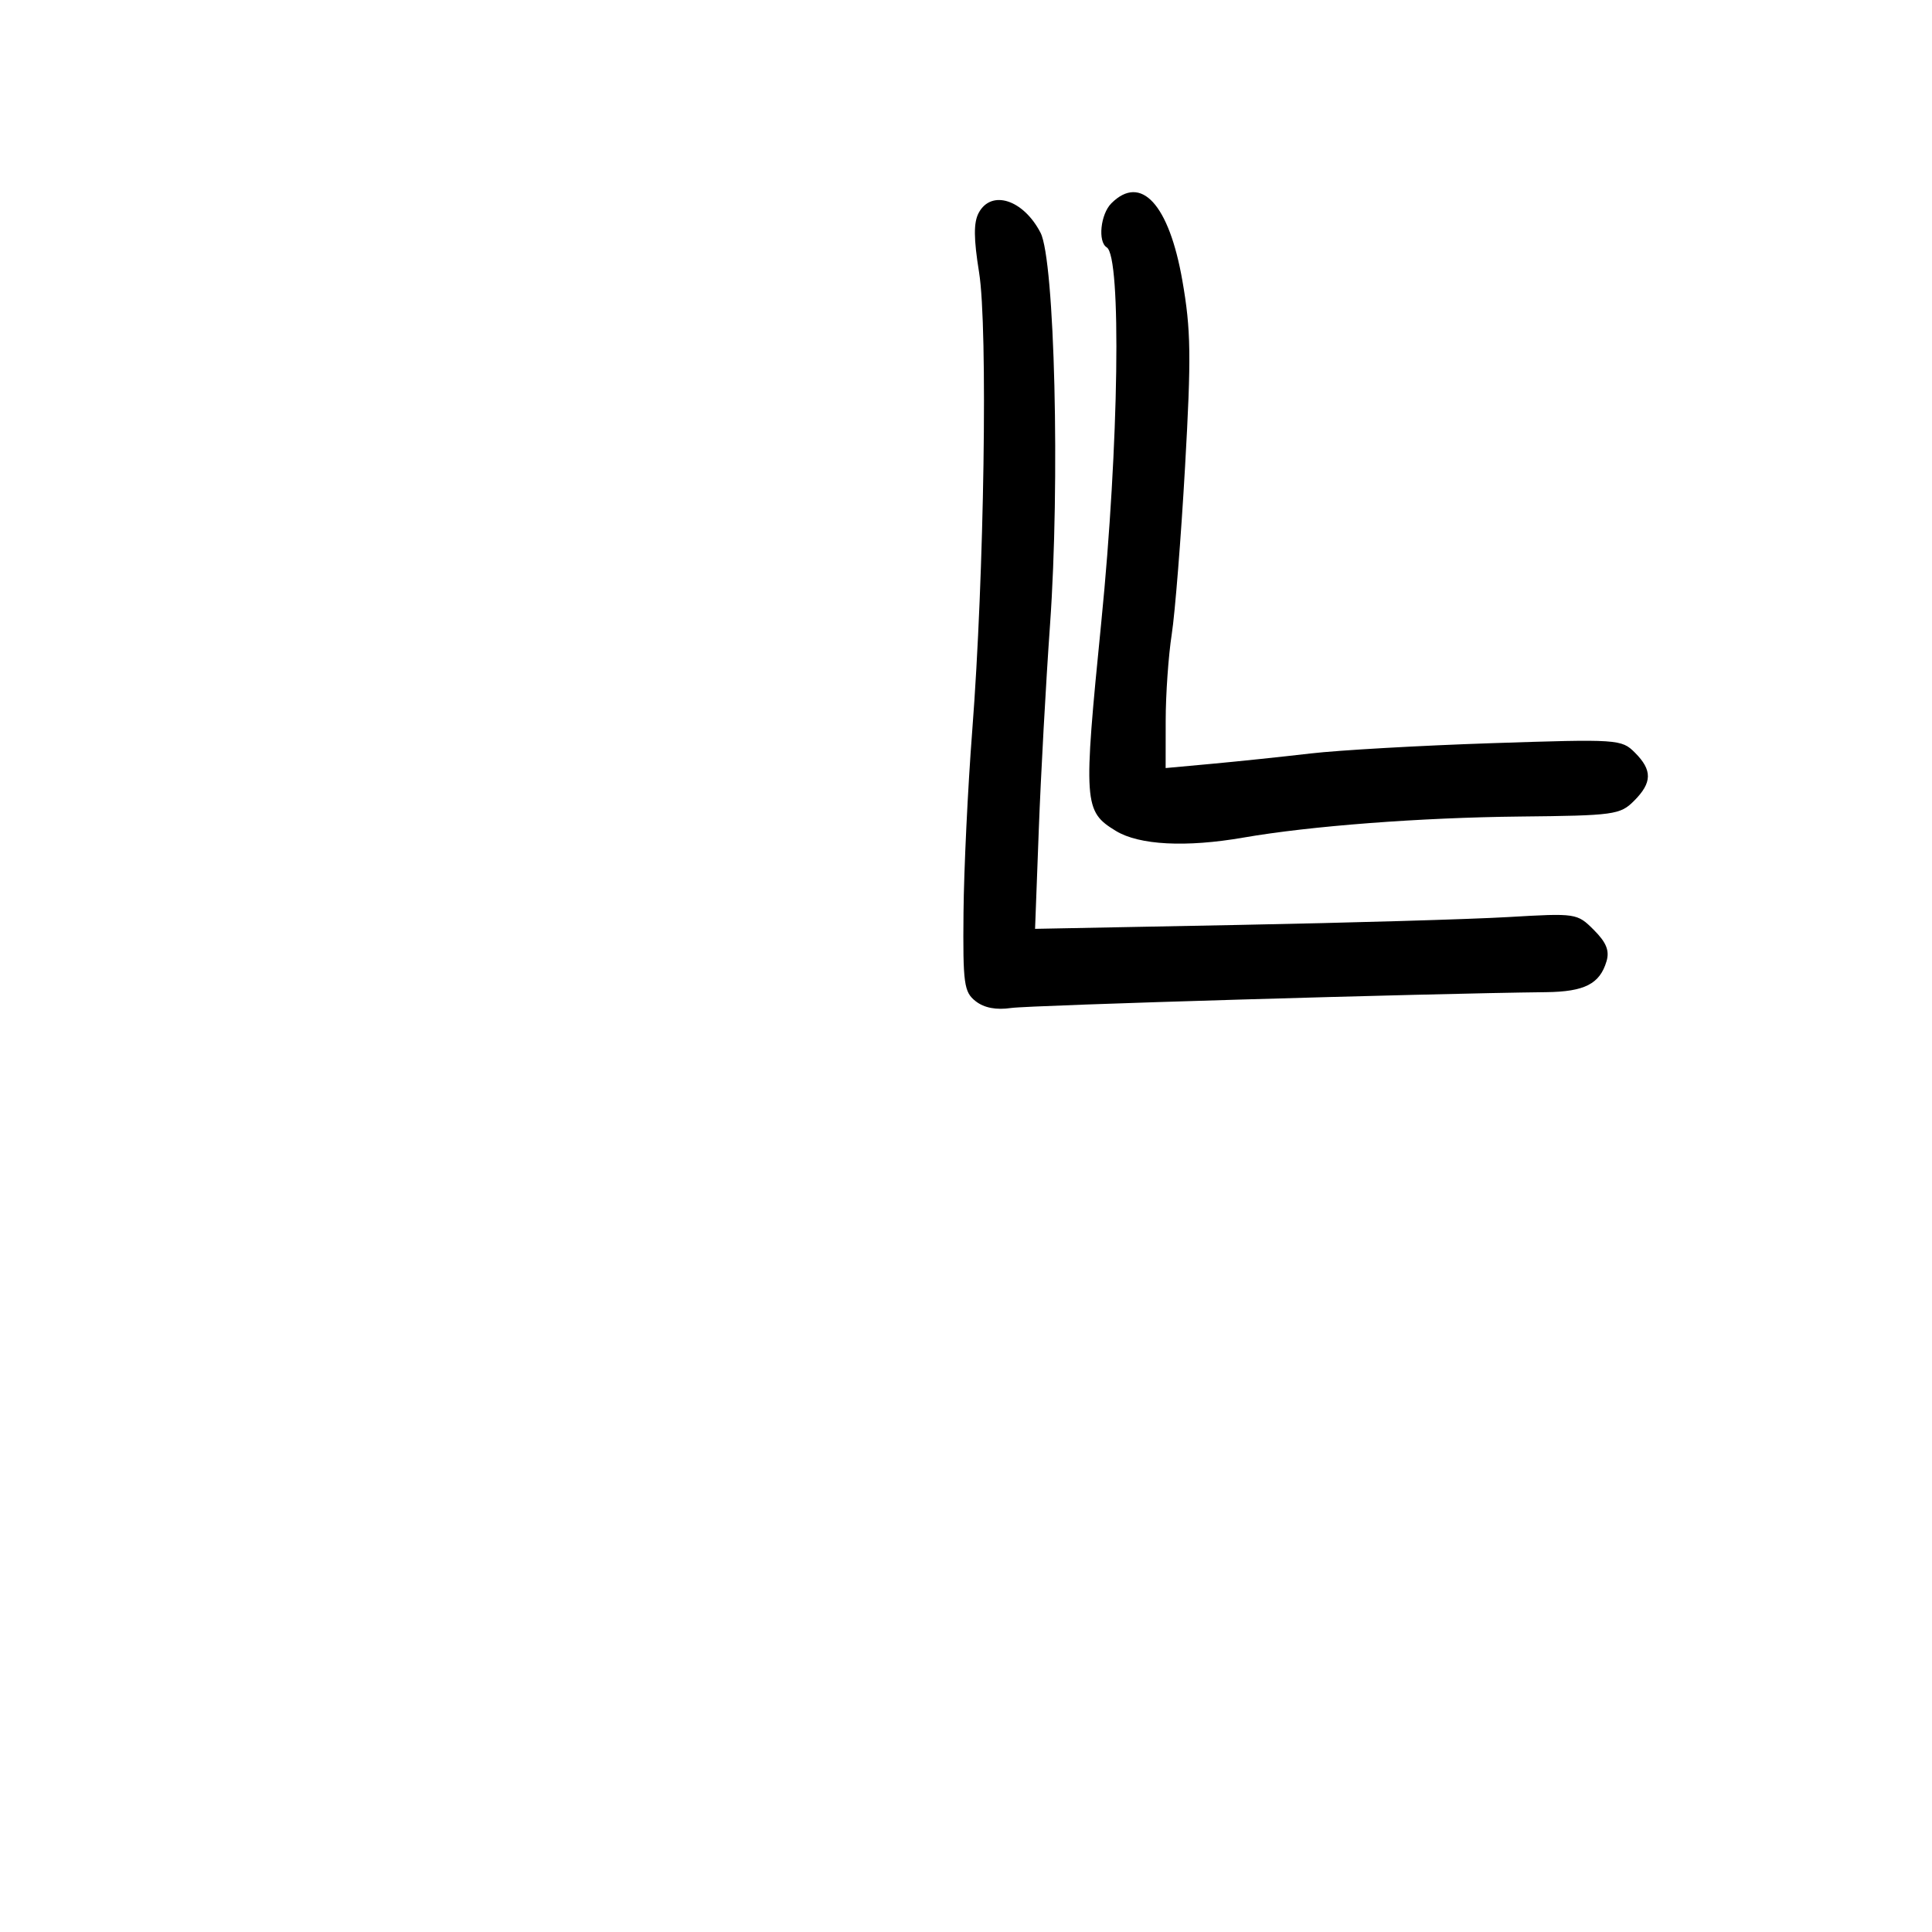 <svg xmlns="http://www.w3.org/2000/svg" width="300" height="300" viewBox="0 0 300 300" version="1.1">
	<path d="M 172.571 31.571 C 170.892 33.251, 170.441 37.537, 171.852 38.409 C 174.164 39.837, 173.742 69.128, 171.017 96.500 C 168.195 124.836, 168.274 125.977, 173.277 129.027 C 176.891 131.231, 184.159 131.610, 193.083 130.059 C 203.458 128.255, 220.603 126.950, 235.978 126.792 C 250.633 126.642, 251.578 126.513, 253.728 124.362 C 256.562 121.529, 256.598 119.598, 253.868 116.868 C 251.785 114.785, 251.264 114.751, 231.618 115.401 C 220.553 115.767, 207.900 116.486, 203.500 116.999 C 199.100 117.512, 192.238 118.231, 188.250 118.597 L 181 119.263 181.008 111.882 C 181.012 107.822, 181.434 101.800, 181.946 98.500 C 182.457 95.200, 183.388 83.496, 184.014 72.491 C 184.991 55.302, 184.933 51.226, 183.598 43.578 C 181.527 31.716, 177.171 26.972, 172.571 31.571 M 151.971 33.054 C 151.169 34.554, 151.185 37.049, 152.032 42.304 C 153.409 50.845, 152.831 89.418, 150.965 113.500 C 150.284 122.300, 149.675 134.991, 149.613 141.702 C 149.510 152.792, 149.682 154.047, 151.500 155.468 C 152.823 156.503, 154.685 156.859, 157 156.520 C 159.915 156.092, 221.310 154.277, 240.059 154.063 C 246.046 153.995, 248.416 152.786, 249.461 149.267 C 249.949 147.624, 249.429 146.338, 247.497 144.406 C 244.896 141.805, 244.759 141.784, 234.184 142.401 C 228.308 142.744, 209.376 143.296, 192.113 143.627 L 160.725 144.230 161.301 128.865 C 161.618 120.414, 162.404 106.075, 163.049 97 C 164.615 74.943, 163.778 40.404, 161.573 36.141 C 158.908 30.987, 153.933 29.388, 151.971 33.054" stroke="none" fill="black" fill-rule="evenodd"/>
</svg>